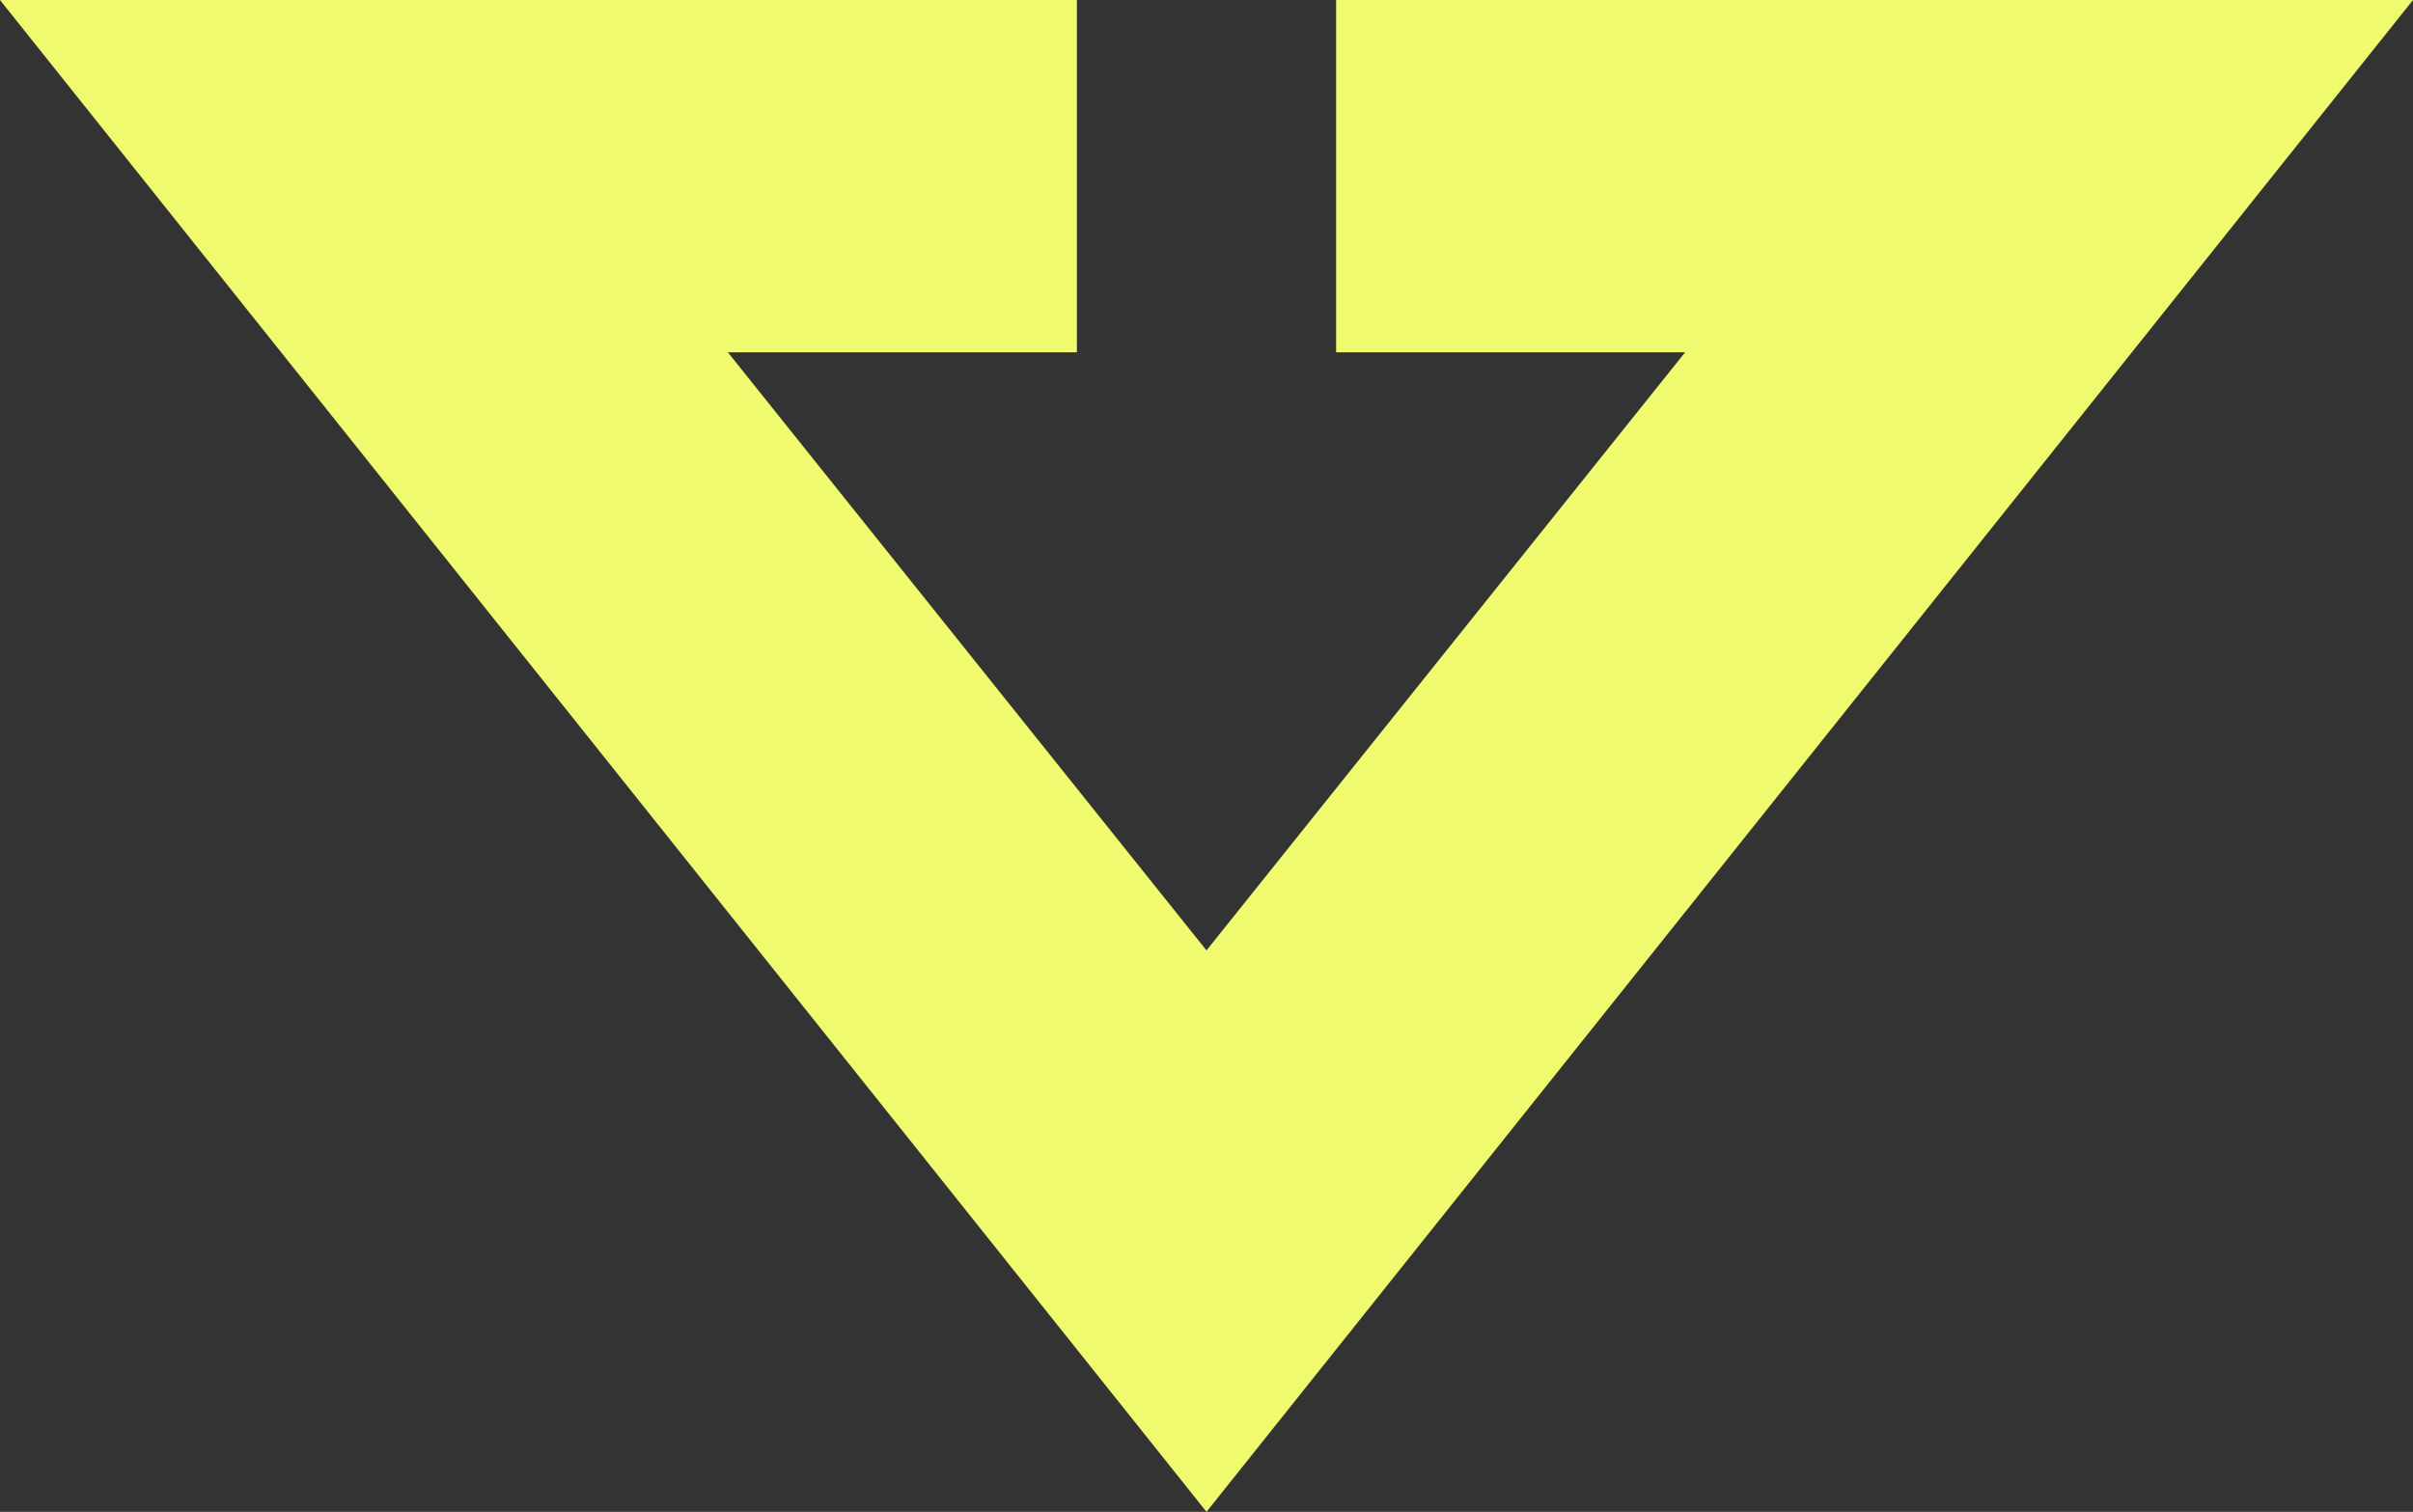 <svg clip-rule="evenodd" fill-rule="evenodd" height="4.129mm" image-rendering="optimizeQuality" shape-rendering="geometricPrecision" text-rendering="geometricPrecision" viewBox="0 0 157.9 98.96" width="6.588mm" xmlns="http://www.w3.org/2000/svg"><rect x="0" y="0" width="157.9" height="98.96" fill="#333333" stroke="none"/><path d="m78.95 98.96-78.95-98.96h70.47v23.06h-22.84l31.32 39.15 31.32-39.15h-22.84v-23.06h70.47z" fill="#effa6e" fill-rule="nonzero"/></svg>